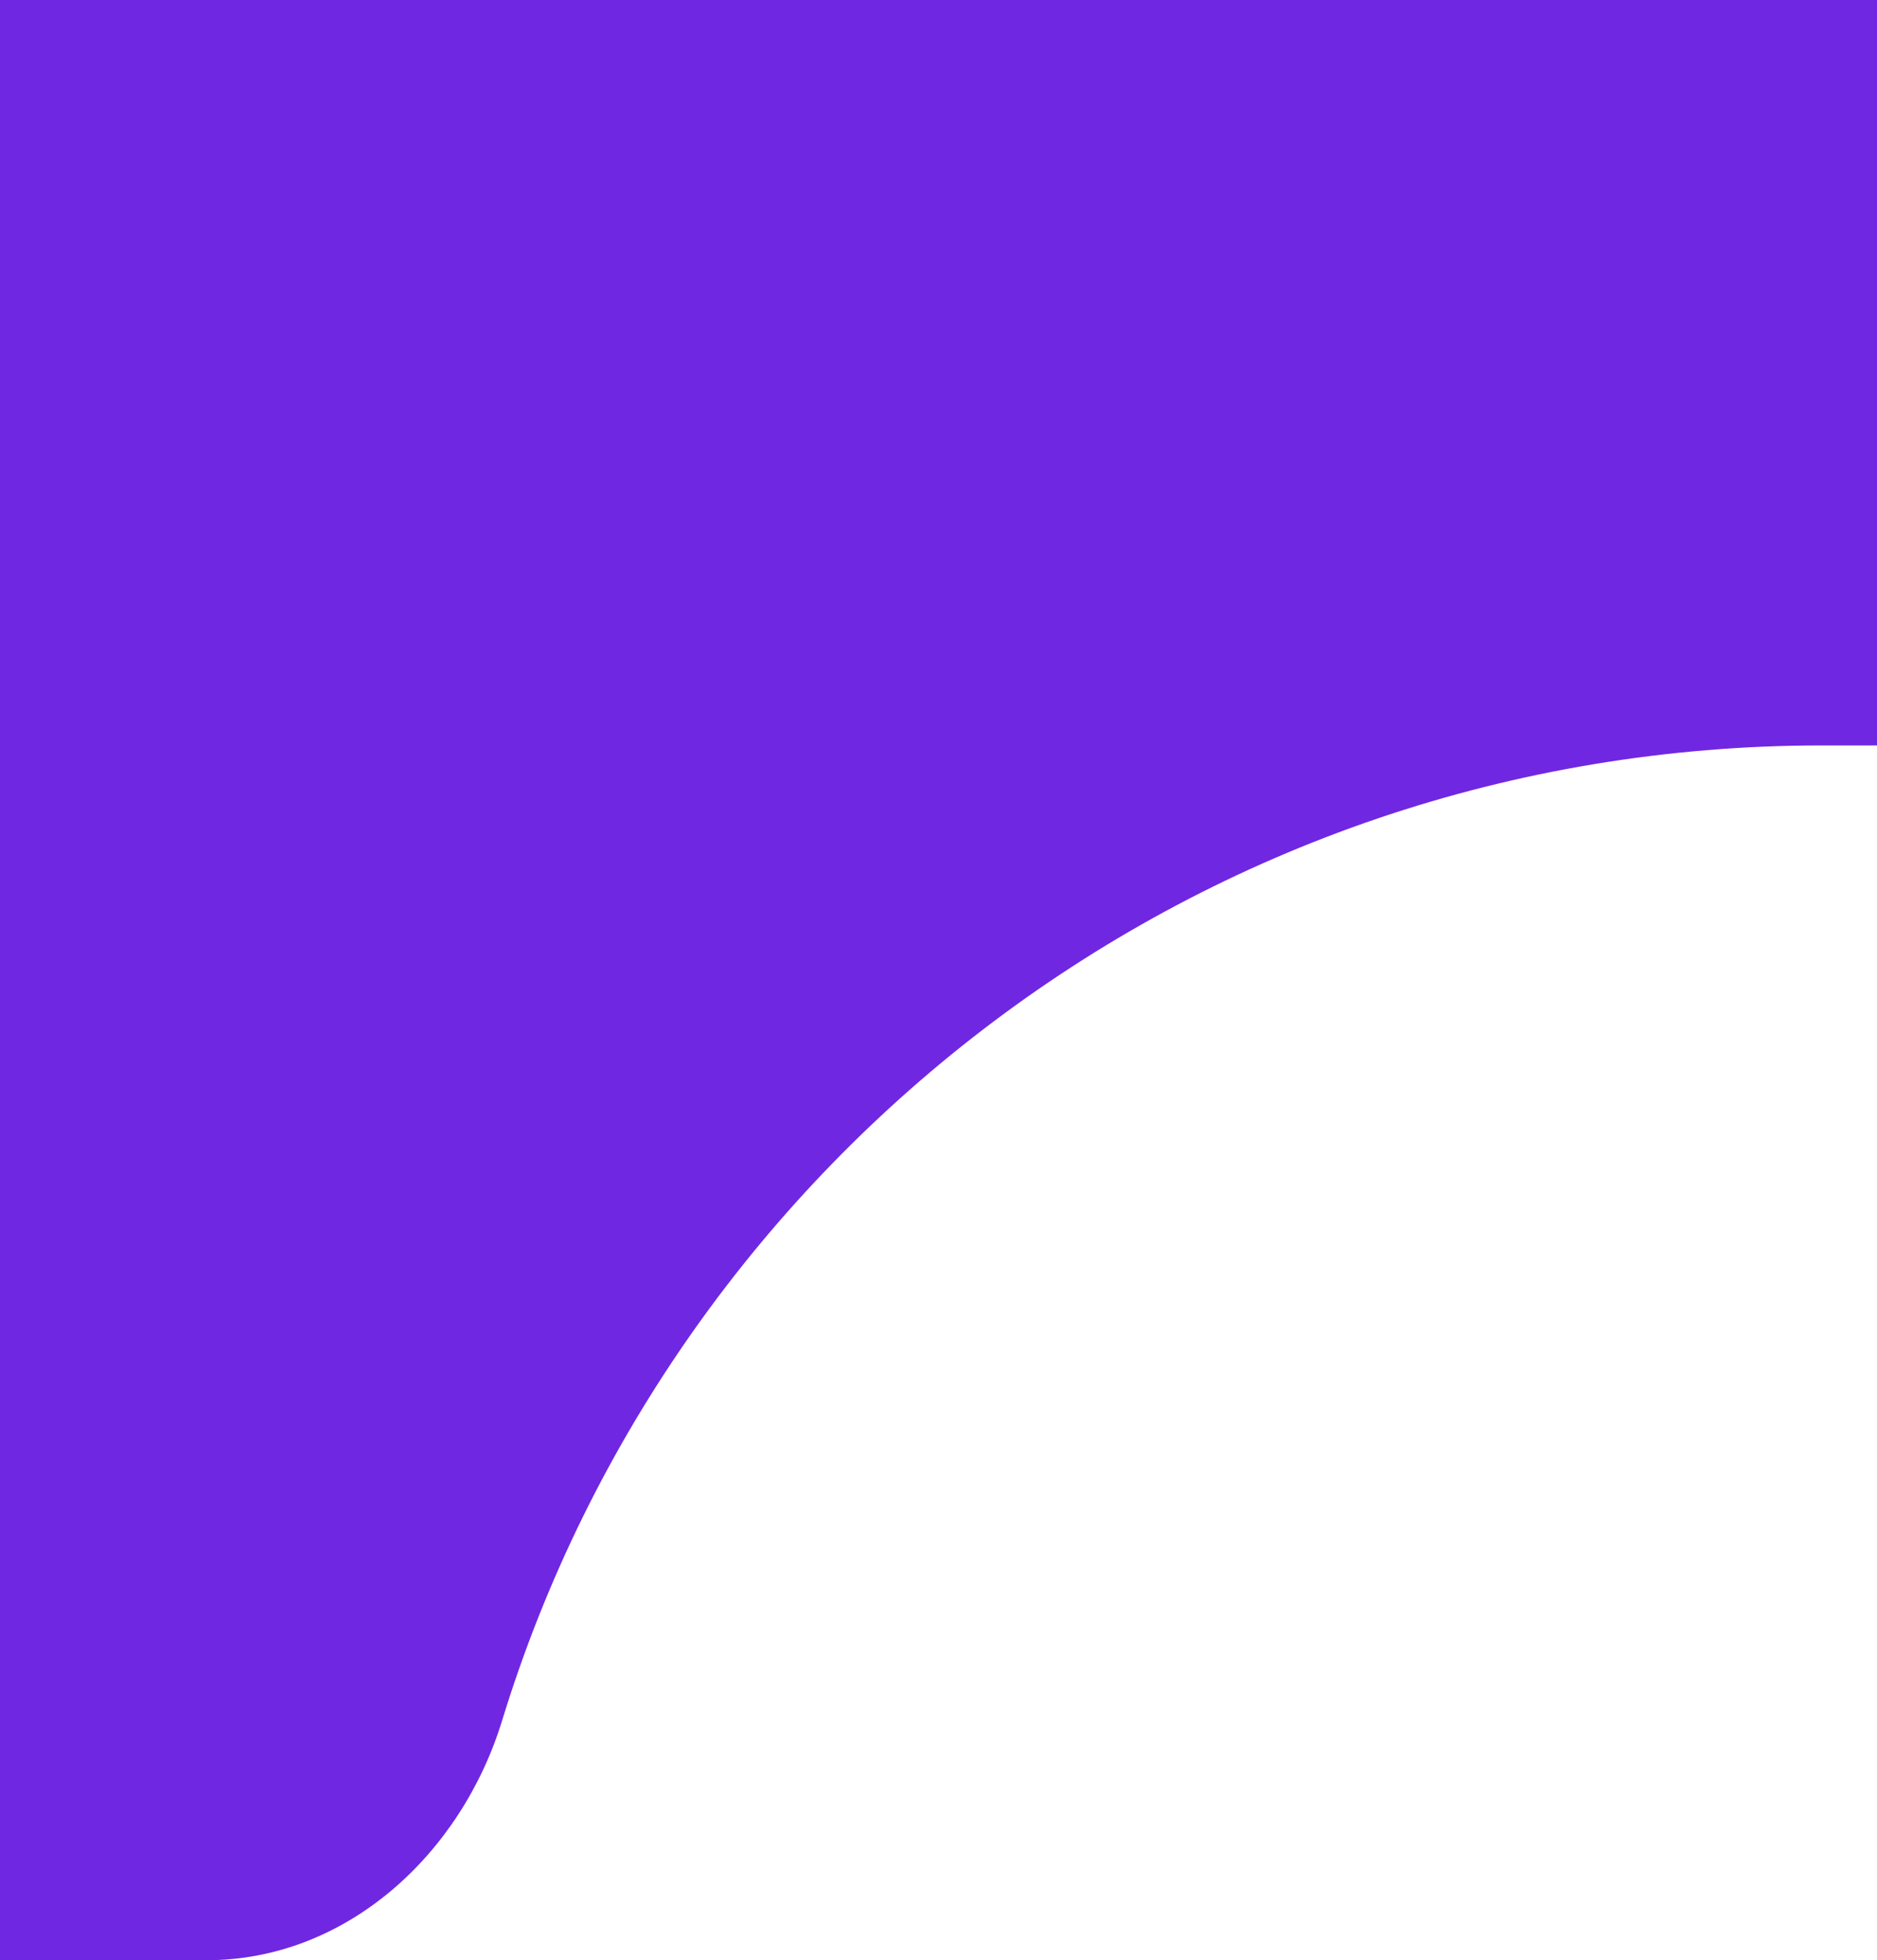 <svg width="68" height="71" viewBox="0 0 68 71" fill="none" xmlns="http://www.w3.org/2000/svg">
<g clip-path="url(#clip0_4006_156)">
<path fill-rule="evenodd" clip-rule="evenodd" d="M-485 10C-485 4.477 -480.523 0 -475 0H1425C1430.52 0 1435 4.477 1435 10V94.99C1435 94.996 1435 95 1434.99 95V95C1434.98 95 1434.98 94.996 1434.98 94.99C1434.45 81.651 1423.47 71 1410 71H1151.52C1146.46 71 1142.3 67.167 1140.81 62.326C1134.54 41.872 1115.51 27 1093 27H66C43.492 27 24.458 41.872 18.188 62.326C16.704 67.167 12.544 71 7.481 71H-460C-473.469 71 -484.45 81.651 -484.98 94.99C-484.98 94.996 -484.985 95 -484.99 95V95C-484.996 95 -485 94.996 -485 94.99V10Z" fill="#7027E2"/>
</g>
<defs>
<clipPath id="clip0_4006_156">
<rect width="68" height="71" fill="white"/>
</clipPath>
</defs>
</svg>
